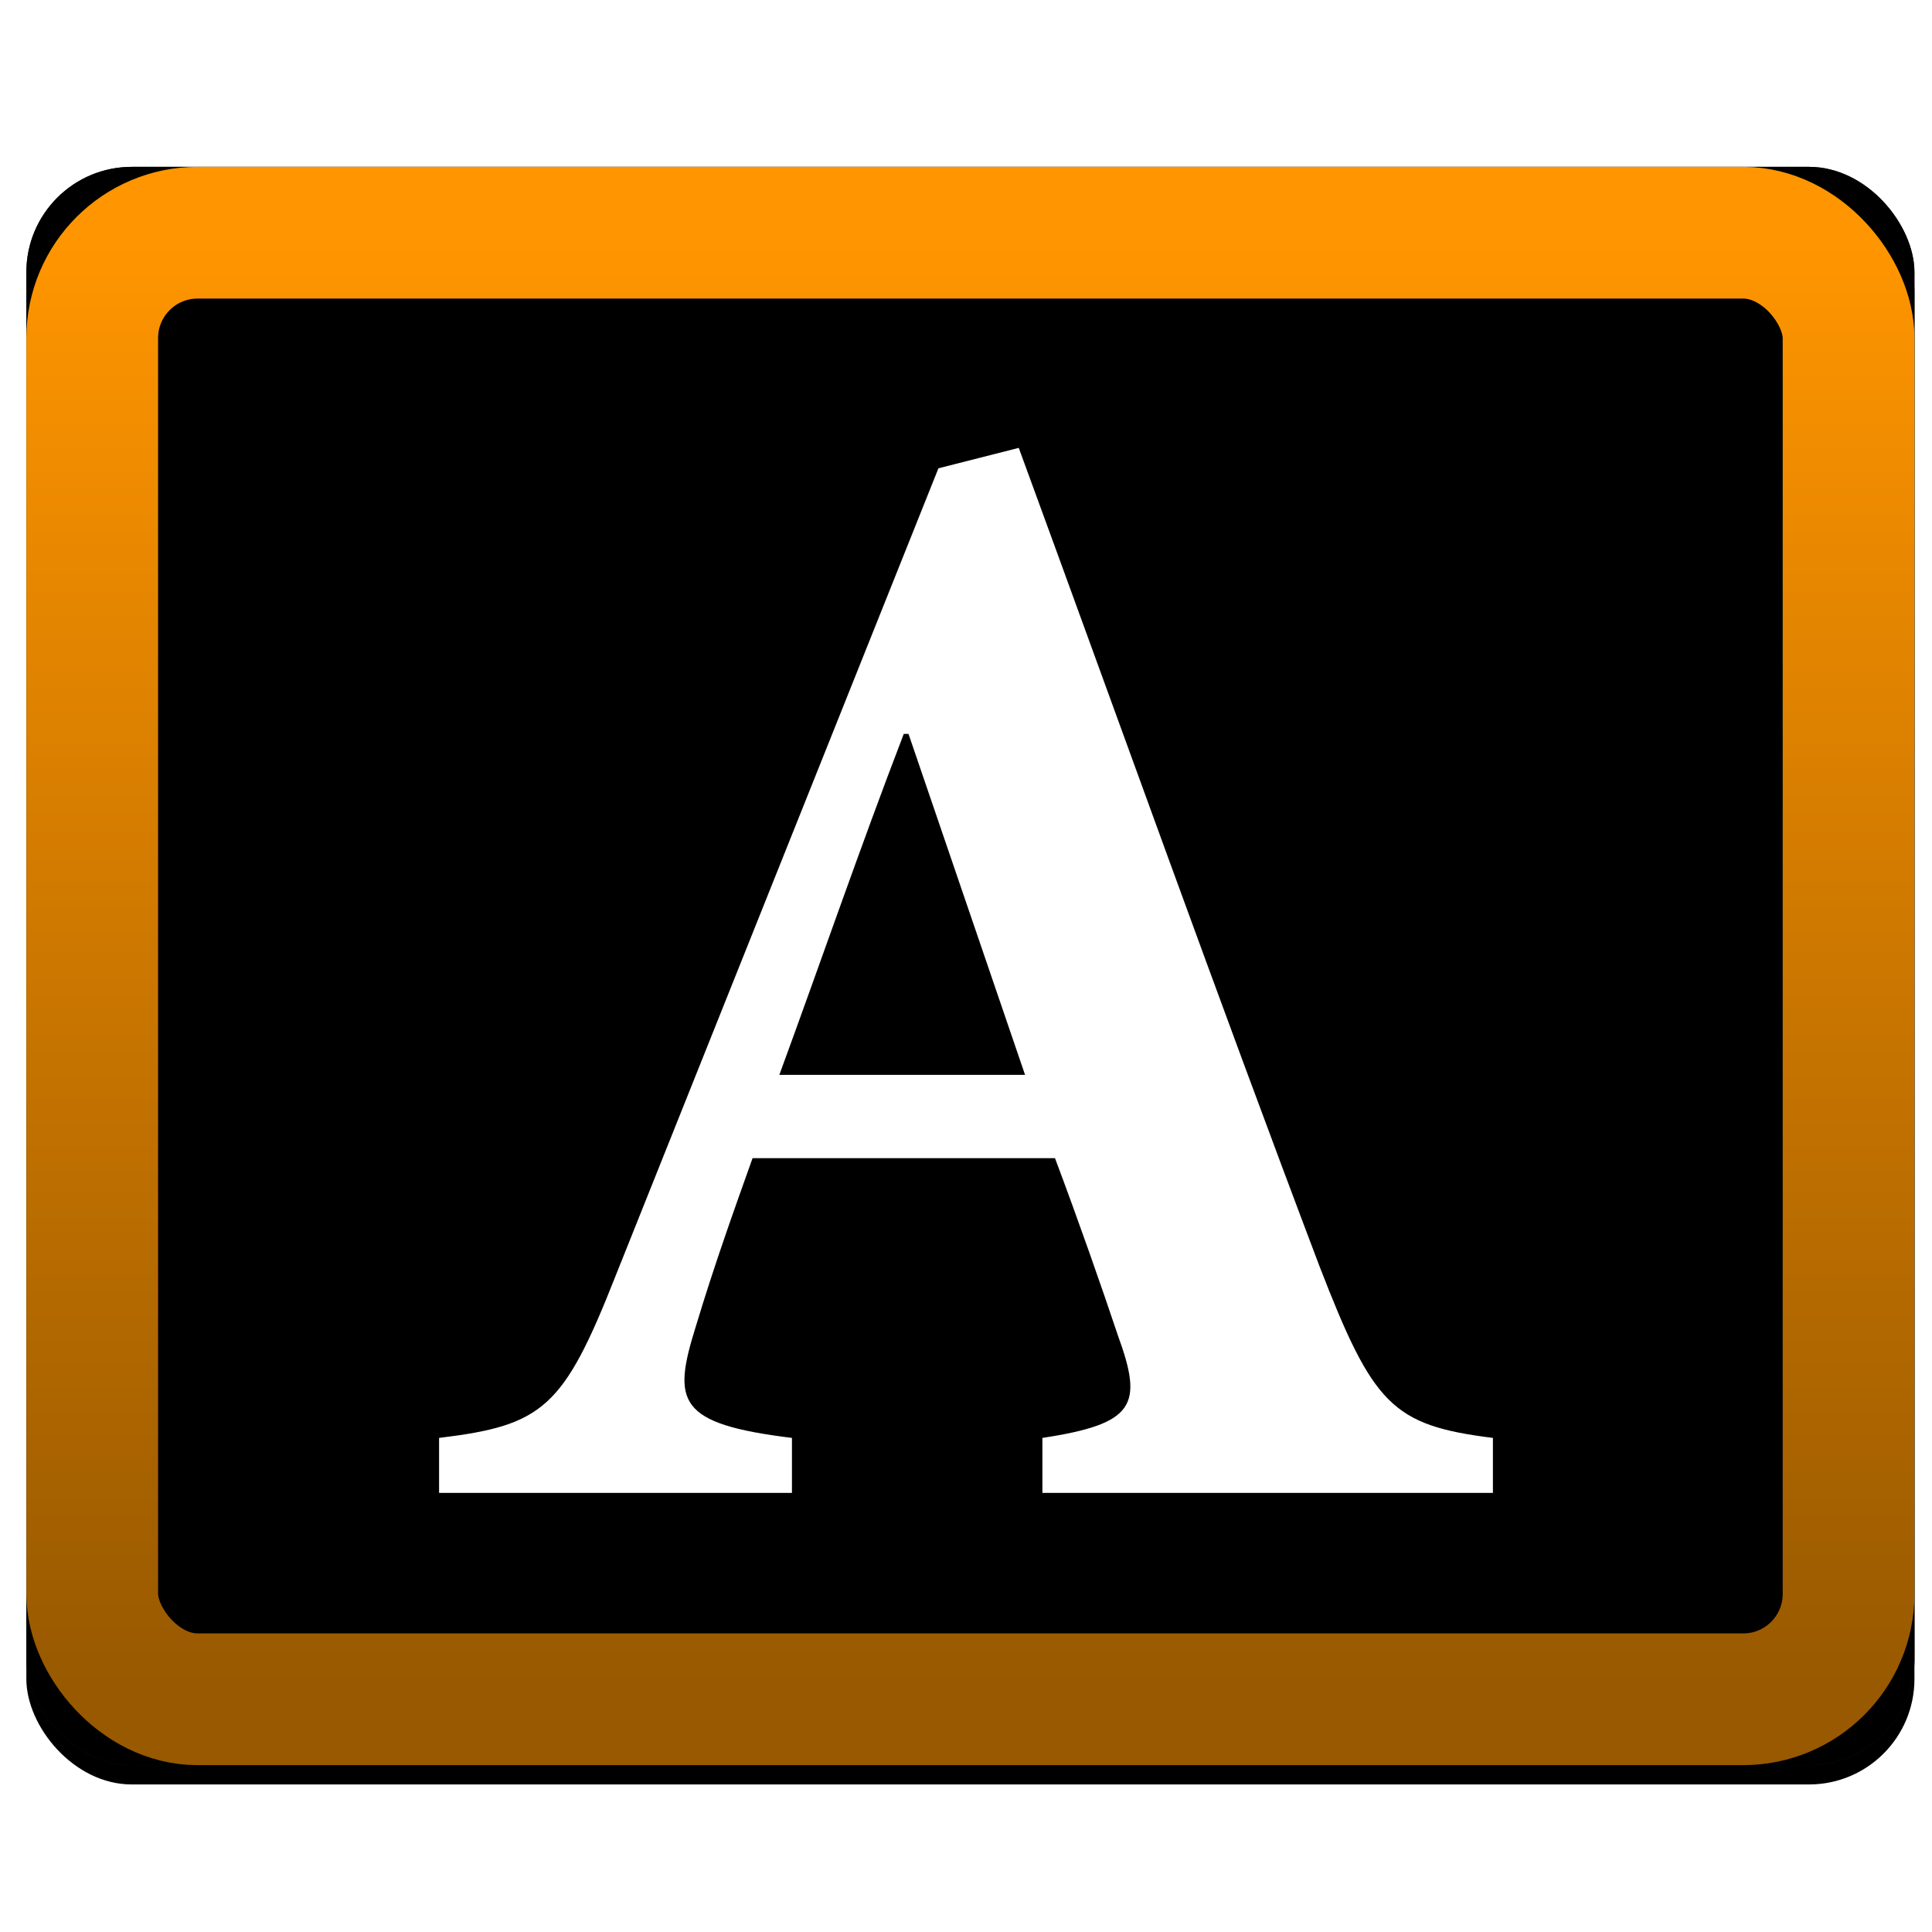 <?xml version="1.0" encoding="UTF-8"?>
<svg width="100px" height="100px" viewBox="0 0 100 100" version="1.1" xmlns="http://www.w3.org/2000/svg" xmlns:xlink="http://www.w3.org/1999/xlink">
    <!-- Generator: sketchtool 63.1 (101010) - https://sketch.com -->
    <title>general/general_Lesson</title>
    <desc>Created with sketchtool.</desc>
    <defs>
        <linearGradient x1="50%" y1="0%" x2="50%" y2="100%" id="linearGradient-1">
            <stop stop-color="#343333" offset="0%"></stop>
            <stop stop-color="#1C1C1C" offset="100%"></stop>
        </linearGradient>
        <linearGradient x1="50%" y1="0%" x2="50%" y2="100%" id="linearGradient-2">
            <stop stop-color="#FF9500" offset="0%"></stop>
            <stop stop-color="#985900" offset="100%"></stop>
        </linearGradient>
        <rect id="path-3" x="1.364" y="8.636" width="97.727" height="82.727" rx="5.455"></rect>
        <filter x="-3.6%" y="-3.0%" width="107.2%" height="108.5%" filterUnits="objectBoundingBox" id="filter-4">
            <feOffset dx="0" dy="1" in="SourceAlpha" result="shadowOffsetOuter1"></feOffset>
            <feGaussianBlur stdDeviation="1" in="shadowOffsetOuter1" result="shadowBlurOuter1"></feGaussianBlur>
            <feComposite in="shadowBlurOuter1" in2="SourceAlpha" operator="out" result="shadowBlurOuter1"></feComposite>
            <feColorMatrix values="0 0 0 0 0   0 0 0 0 0   0 0 0 0 0  0 0 0 0.5 0" type="matrix" in="shadowBlurOuter1"></feColorMatrix>
        </filter>
        <filter x="-8.7%" y="-9.1%" width="117.4%" height="120.5%" filterUnits="objectBoundingBox" id="filter-5">
            <feMorphology radius="6" operator="erode" in="SourceAlpha" result="shadowSpreadInner1"></feMorphology>
            <feGaussianBlur stdDeviation="3.5" in="shadowSpreadInner1" result="shadowBlurInner1"></feGaussianBlur>
            <feOffset dx="0" dy="0" in="shadowBlurInner1" result="shadowOffsetInner1"></feOffset>
            <feComposite in="shadowOffsetInner1" in2="SourceAlpha" operator="arithmetic" k2="-1" k3="1" result="shadowInnerInner1"></feComposite>
            <feColorMatrix values="0 0 0 0 0   0 0 0 0 0   0 0 0 0 0  0 0 0 1 0" type="matrix" in="shadowInnerInner1"></feColorMatrix>
        </filter>
    </defs>
    <g id="Icons" stroke="none" stroke-width="1" fill="none" fill-rule="evenodd">
        <g id="general/general_Lesson">
            <g id="Rectangle">
                <use fill="black" fill-opacity="1" filter="url(#filter-4)" xlink:href="#path-3"></use>
                <use fill="url(#linearGradient-1)" fill-rule="evenodd" xlink:href="#path-3"></use>
                <use fill="black" fill-opacity="1" filter="url(#filter-5)" xlink:href="#path-3"></use>
                <rect stroke="url(#linearGradient-2)" stroke-width="6.818" stroke-linejoin="square" x="4.773" y="12.045" width="90.909" height="75.909" rx="5.455"></rect>
            </g>
            <path d="M40.991,77.273 L40.991,74.426 C35.039,73.694 34.794,72.555 36.017,68.651 C36.996,65.397 38.055,62.469 38.952,59.947 L54.607,59.947 C55.83,63.201 57.053,66.699 57.868,69.139 C59.172,72.718 58.765,73.694 53.954,74.426 L53.954,77.273 L77.273,77.273 L77.273,74.426 C72.055,73.775 71.076,72.718 68.304,65.56 C63.004,51.569 57.949,37.416 52.731,23.182 L48.573,24.239 L31.859,66.048 C29.168,72.88 28.108,73.775 22.727,74.426 L22.727,77.273 L40.991,77.273 Z M53.057,55.636 L40.338,55.636 C42.458,49.861 44.497,43.923 46.779,37.986 L47.024,37.986 L53.057,55.636 Z" id="ABC" fill="#FFFFFF" fill-rule="nonzero"></path>
        </g>
    </g>
</svg>